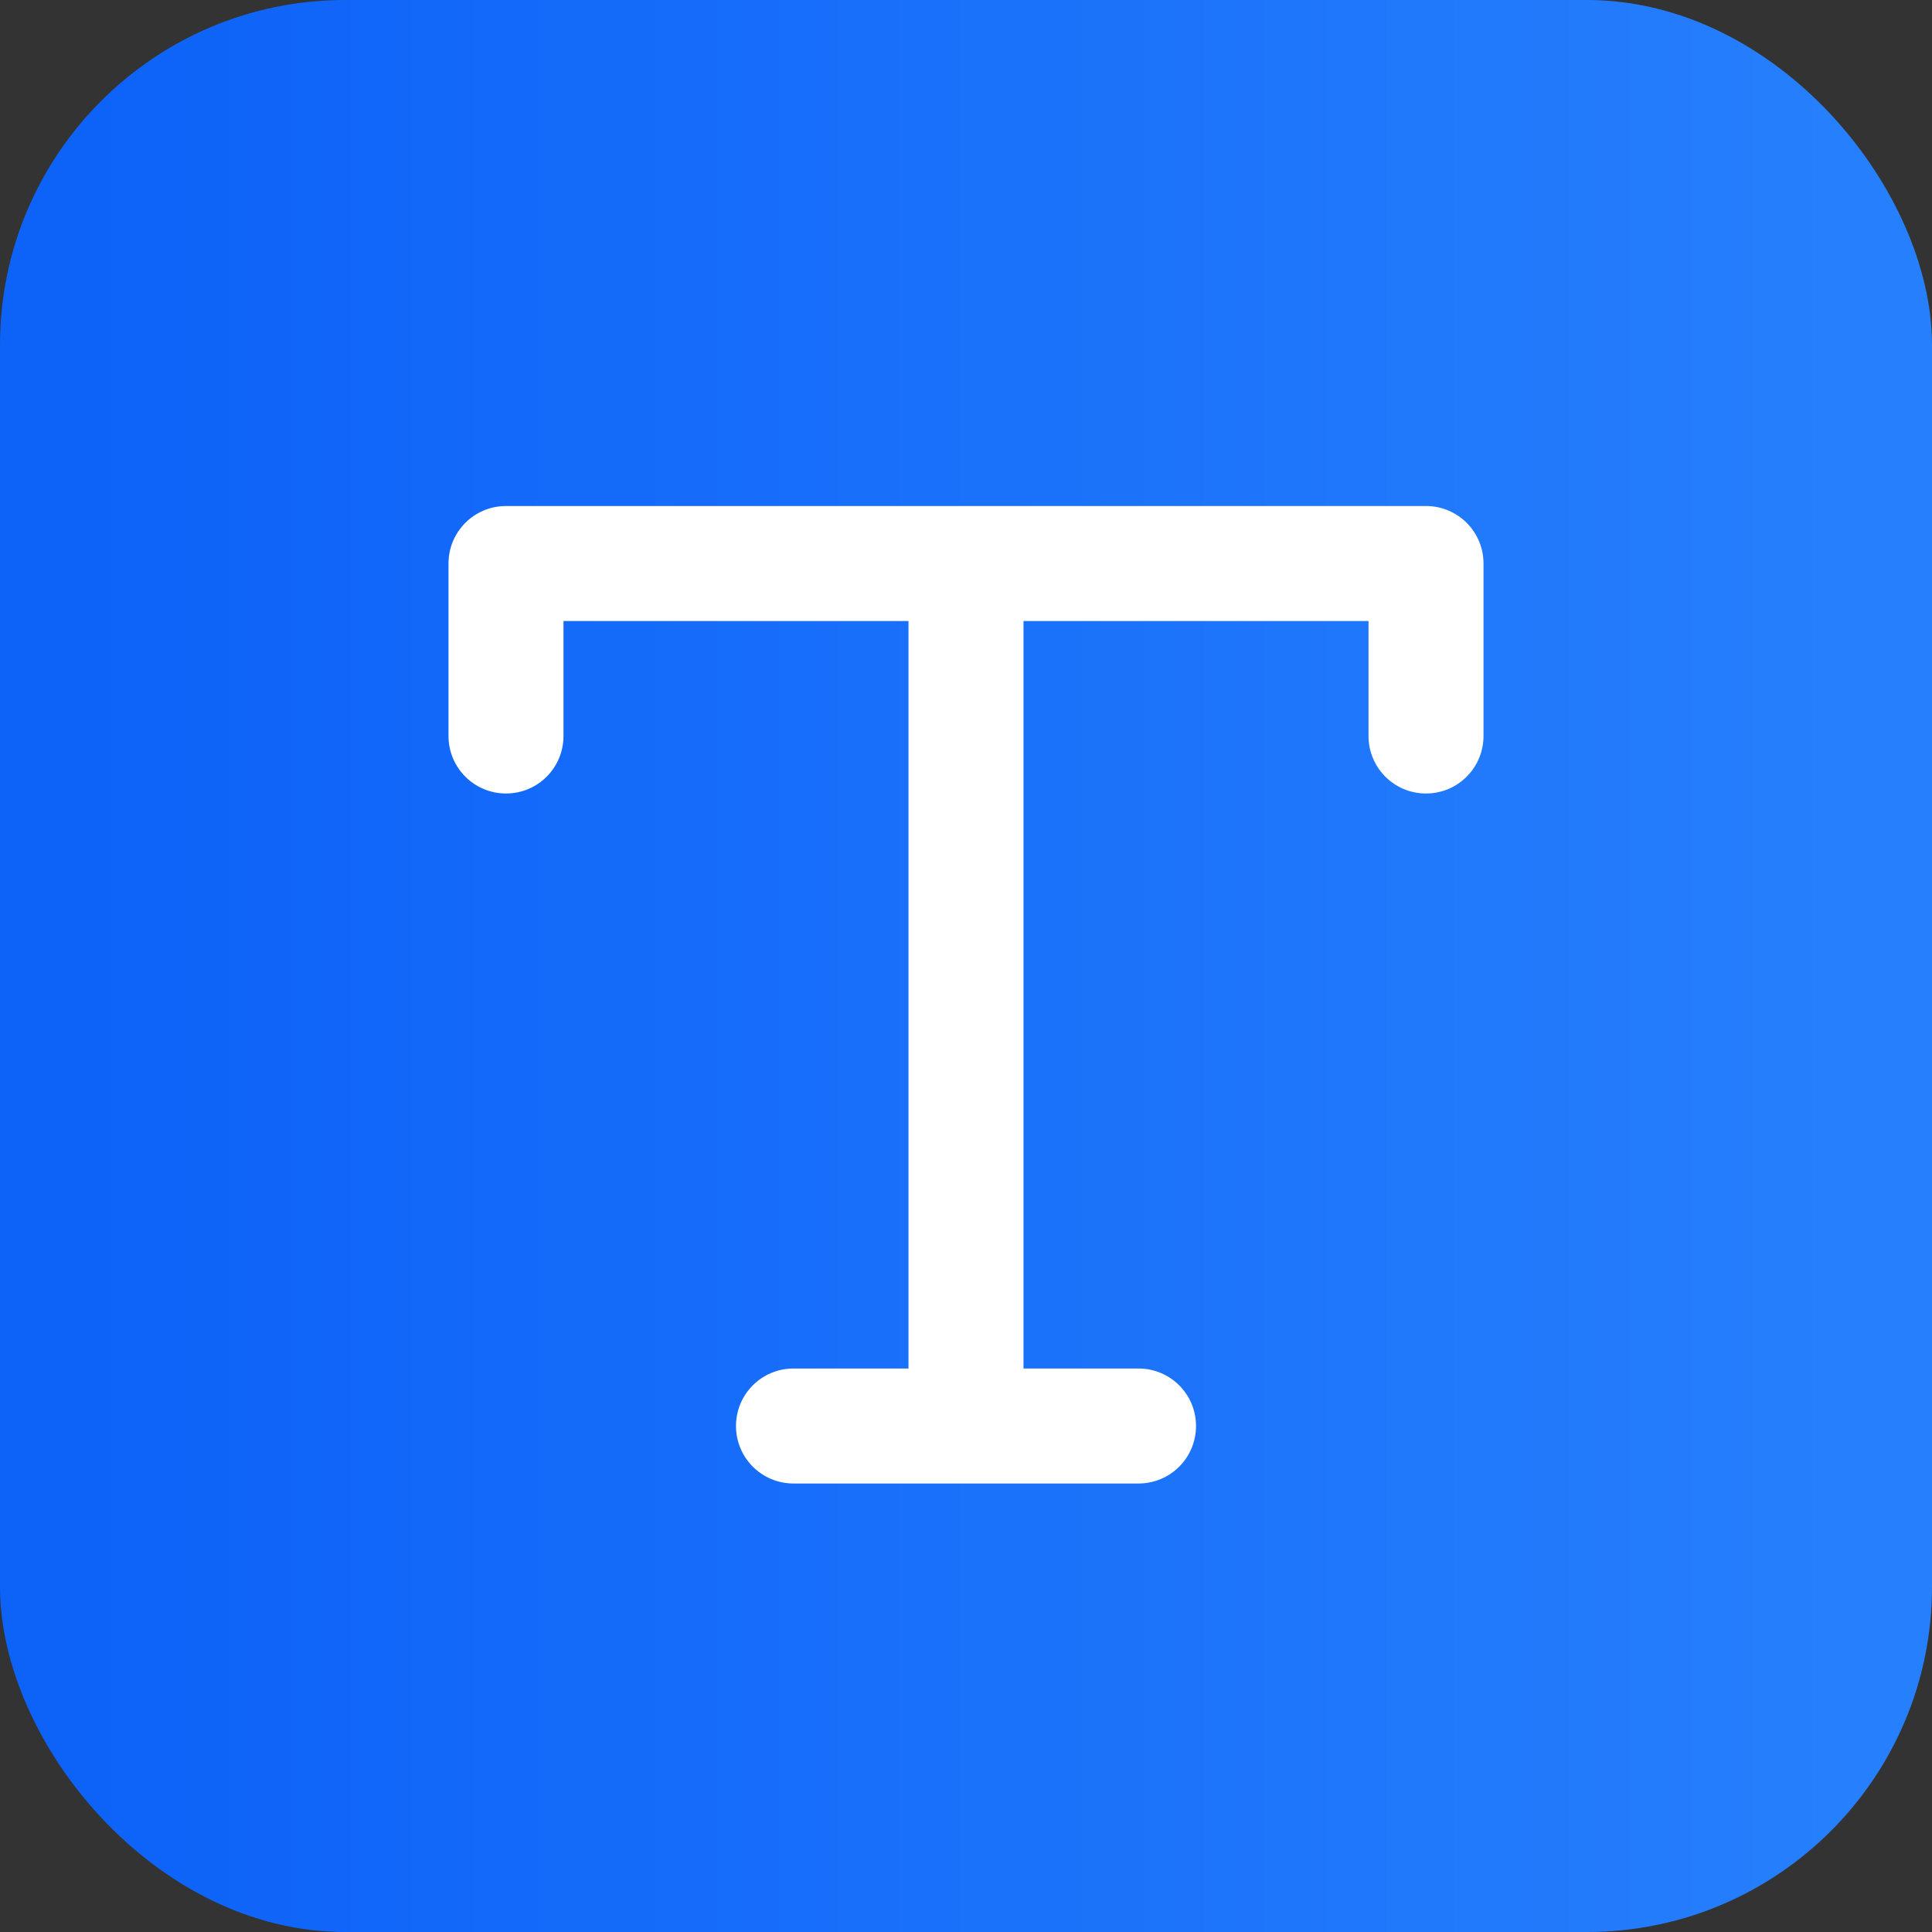 <?xml version="1.0" encoding="UTF-8"?>
<svg width="56px" height="56px" viewBox="0 0 56 56" version="1.1" xmlns="http://www.w3.org/2000/svg" xmlns:xlink="http://www.w3.org/1999/xlink">
    <rect x="0" y="0" width="56" height="56" fill="#333333" stroke="none"/>
    <!-- Generator: Sketch 52.6 (67491) - http://www.bohemiancoding.com/sketch -->
    <title>Icon</title>
    <desc>Created with Sketch.</desc>
    <defs>
        <linearGradient x1="95.033%" y1="50%" x2="4.364%" y2="50%" id="linearGradient-1">
            <stop stop-color="#267FFC" offset="0%"></stop>
            <stop stop-color="#0D62F8" offset="100%"></stop>
        </linearGradient>
        <path d="M33.333,6.667 L6.667,6.667 C5.745,6.667 5,7.412 5,8.333 L5,13.333 C5,14.255 5.745,15 6.667,15 C7.588,15 8.333,14.255 8.333,13.333 L8.333,10 L18.333,10 L18.333,31.667 L15,31.667 C14.078,31.667 13.333,32.412 13.333,33.333 C13.333,34.255 14.078,35 15,35 L25,35 C25.922,35 26.667,34.255 26.667,33.333 C26.667,32.412 25.922,31.667 25,31.667 L21.667,31.667 L21.667,10 L31.667,10 L31.667,13.333 C31.667,14.255 32.412,15 33.333,15 C34.255,15 35,14.255 35,13.333 L35,8.333 C35,7.412 34.255,6.667 33.333,6.667" id="path-2"></path>
    </defs>
    <g id="Interface" stroke="none" stroke-width="1" fill="none" fill-rule="evenodd">
        <g id="Desktop-v.-2.0-Copy" transform="translate(-805, -1711)">
            <g id="Section-C1" transform="translate(243, 1606)">
                <g id="Rectangel-Icon" transform="translate(562, 105)">
                    <g>
                        <rect id="Background" fill="url(#linearGradient-1)" x="0" y="0" width="56" height="56" rx="10"></rect>
                        <g id="Icon/Fill/text" transform="translate(8, 8)">
                            <mask id="mask-3" fill="white">
                                <use xlink:href="#path-2"></use>
                            </mask>
                            <use id="Color" fill="#FFFFFF" fill-rule="evenodd" xlink:href="#path-2"></use>
                        </g>
                    </g>
                </g>
            </g>
        </g>
    </g>
</svg>